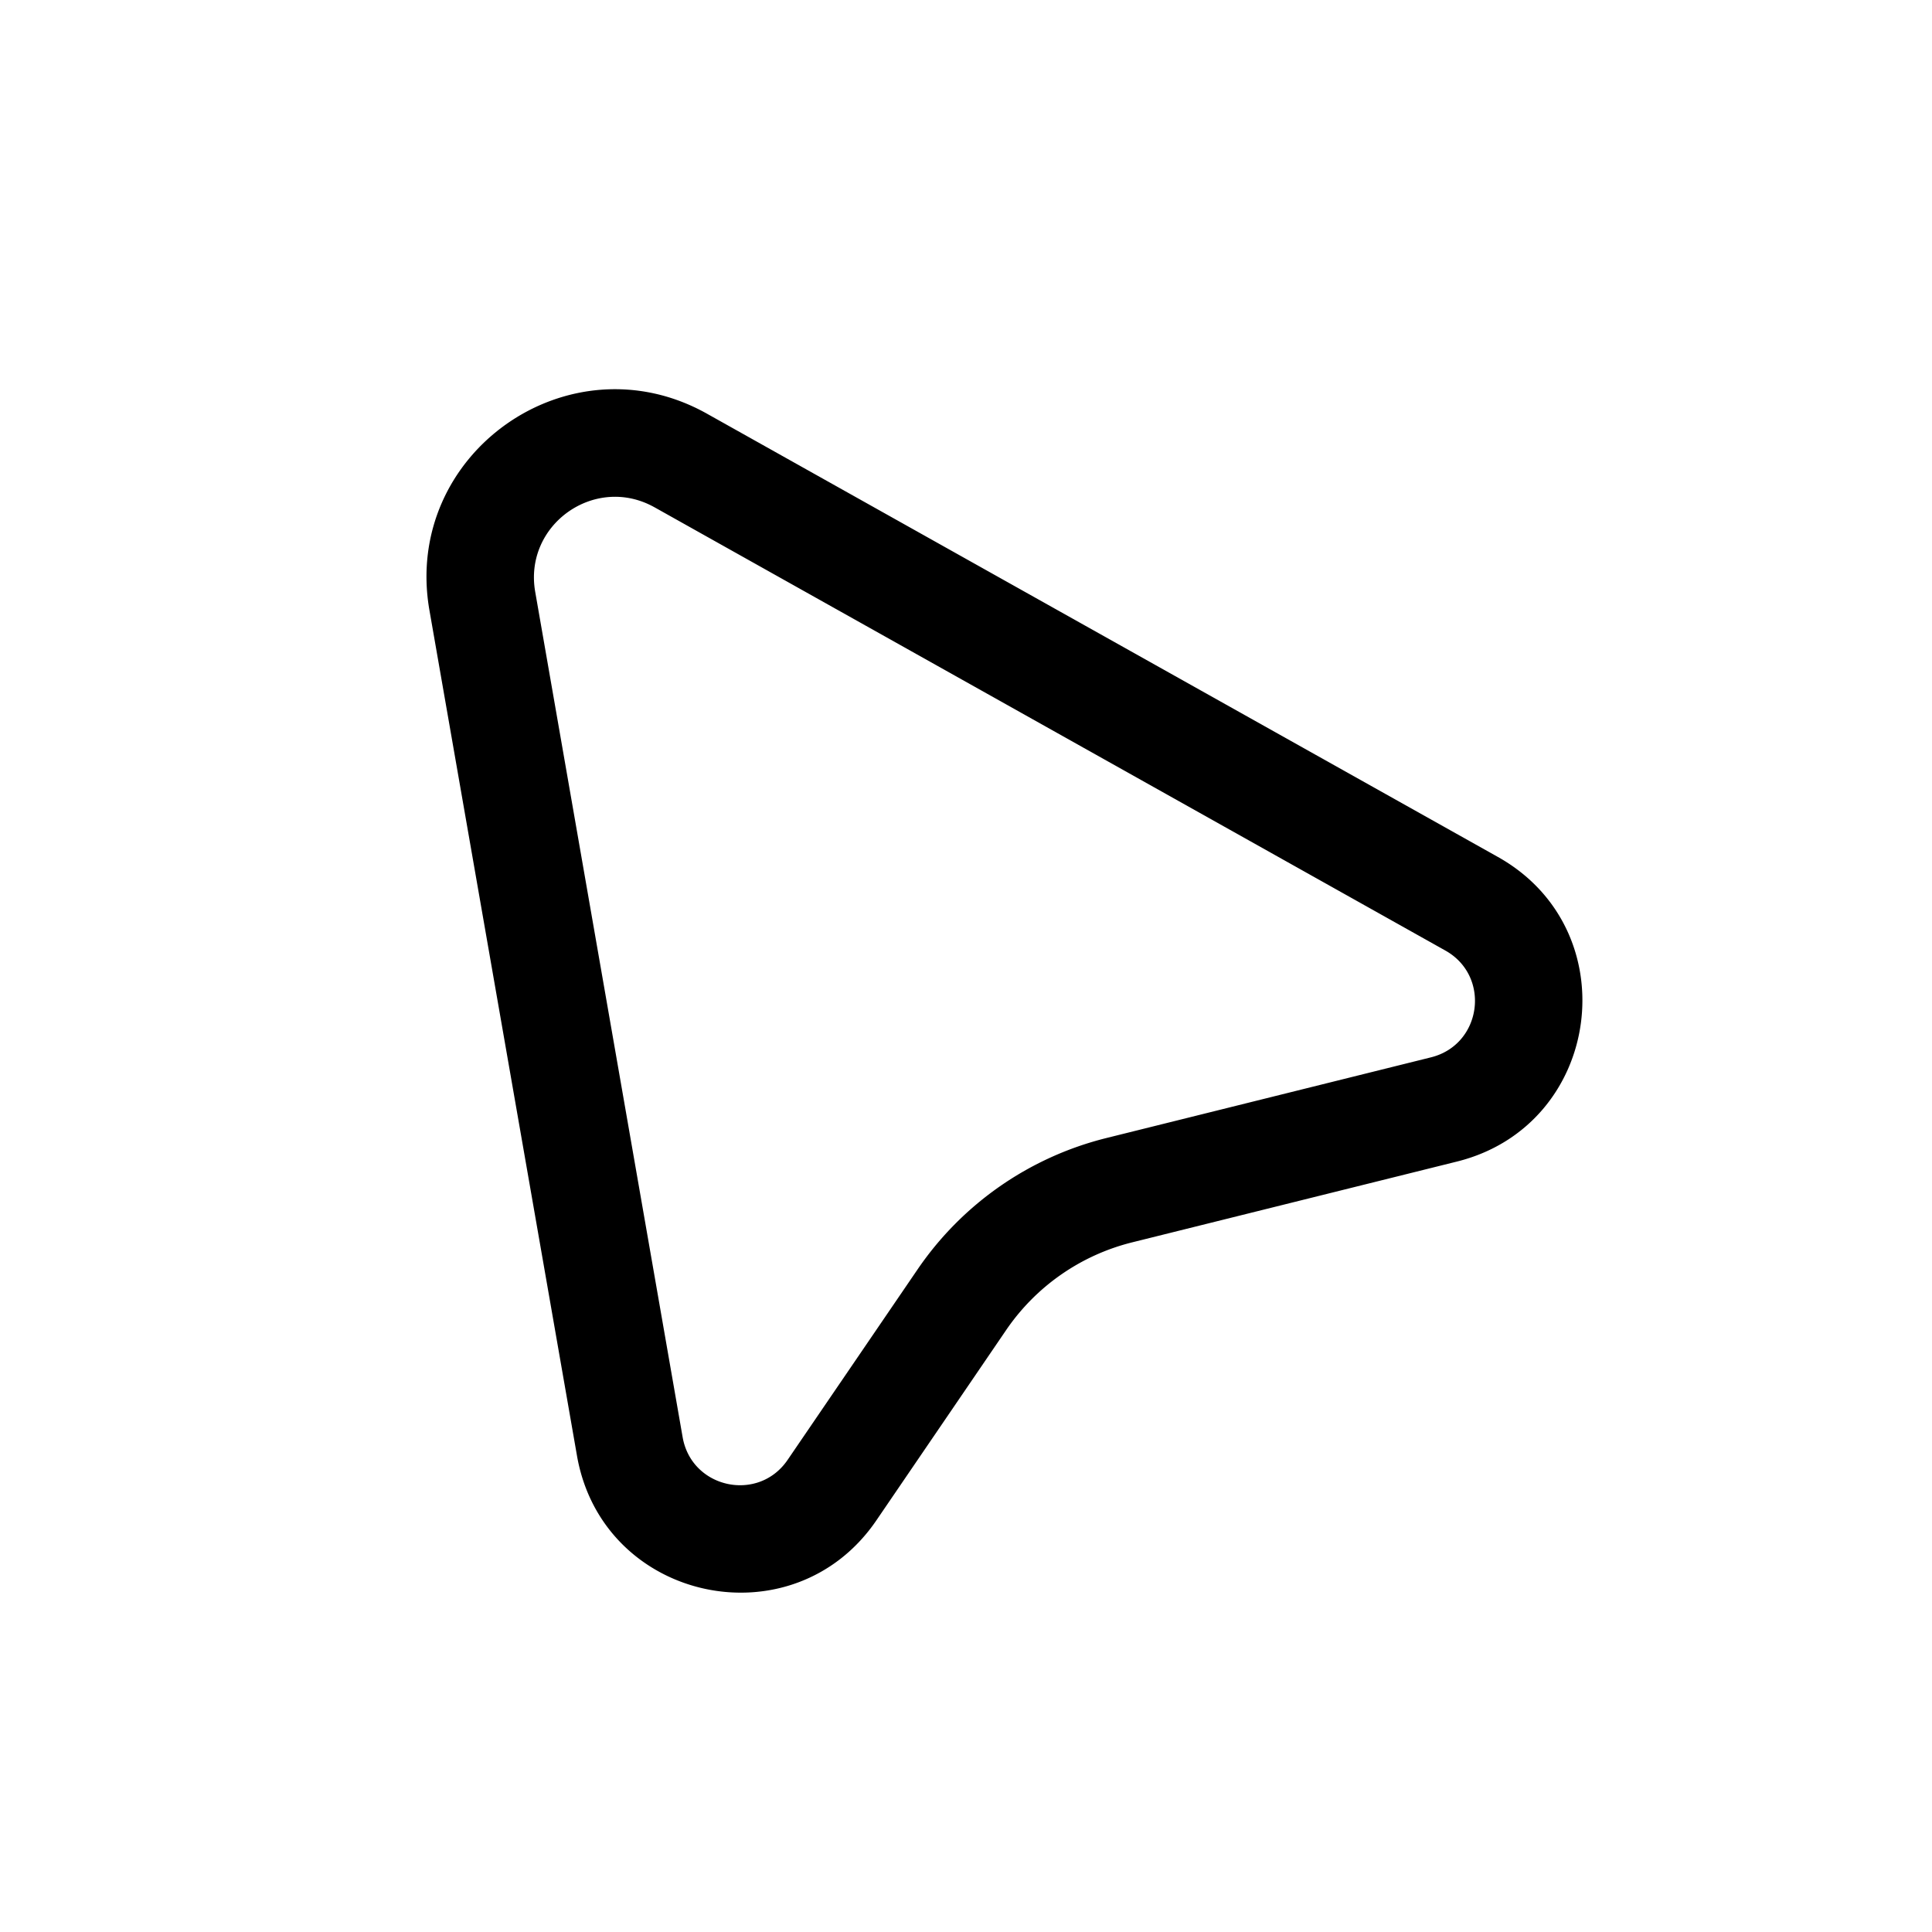 <?xml version="1.0" standalone="no"?><!DOCTYPE svg PUBLIC "-//W3C//DTD SVG 1.1//EN" "http://www.w3.org/Graphics/SVG/1.1/DTD/svg11.dtd">
<svg t="1739331405570" class="icon" viewBox="0 0 1024 1024" version="1.1"
    xmlns="http://www.w3.org/2000/svg" p-id="20700"
    xmlns:xlink="http://www.w3.org/1999/xlink" width="200" height="200">
    <path d="M346.908 268.885c-31.516-17.664-69.461 9.188-63.232 44.828L361.813 761.742c4.75 27.164 40.107 34.816 55.637 12.032l68.836-100.892a171.15 171.15 0 0 1 100.068-69.689l172.089-42.78c27.022-6.713 31.886-43.008 7.623-56.604l-419.186-234.951z m-119.296 54.613c-14.45-82.859 73.756-145.351 147.115-104.22l419.186 234.923c69.205 38.798 55.324 142.279-21.703 161.451l-172.089 42.809a114.261 114.261 0 0 0-66.844 46.507L464.498 805.831c-44.316 64.967-145.18 43.179-158.692-34.304L227.612 323.47z" p-id="20701"></path>
</svg>